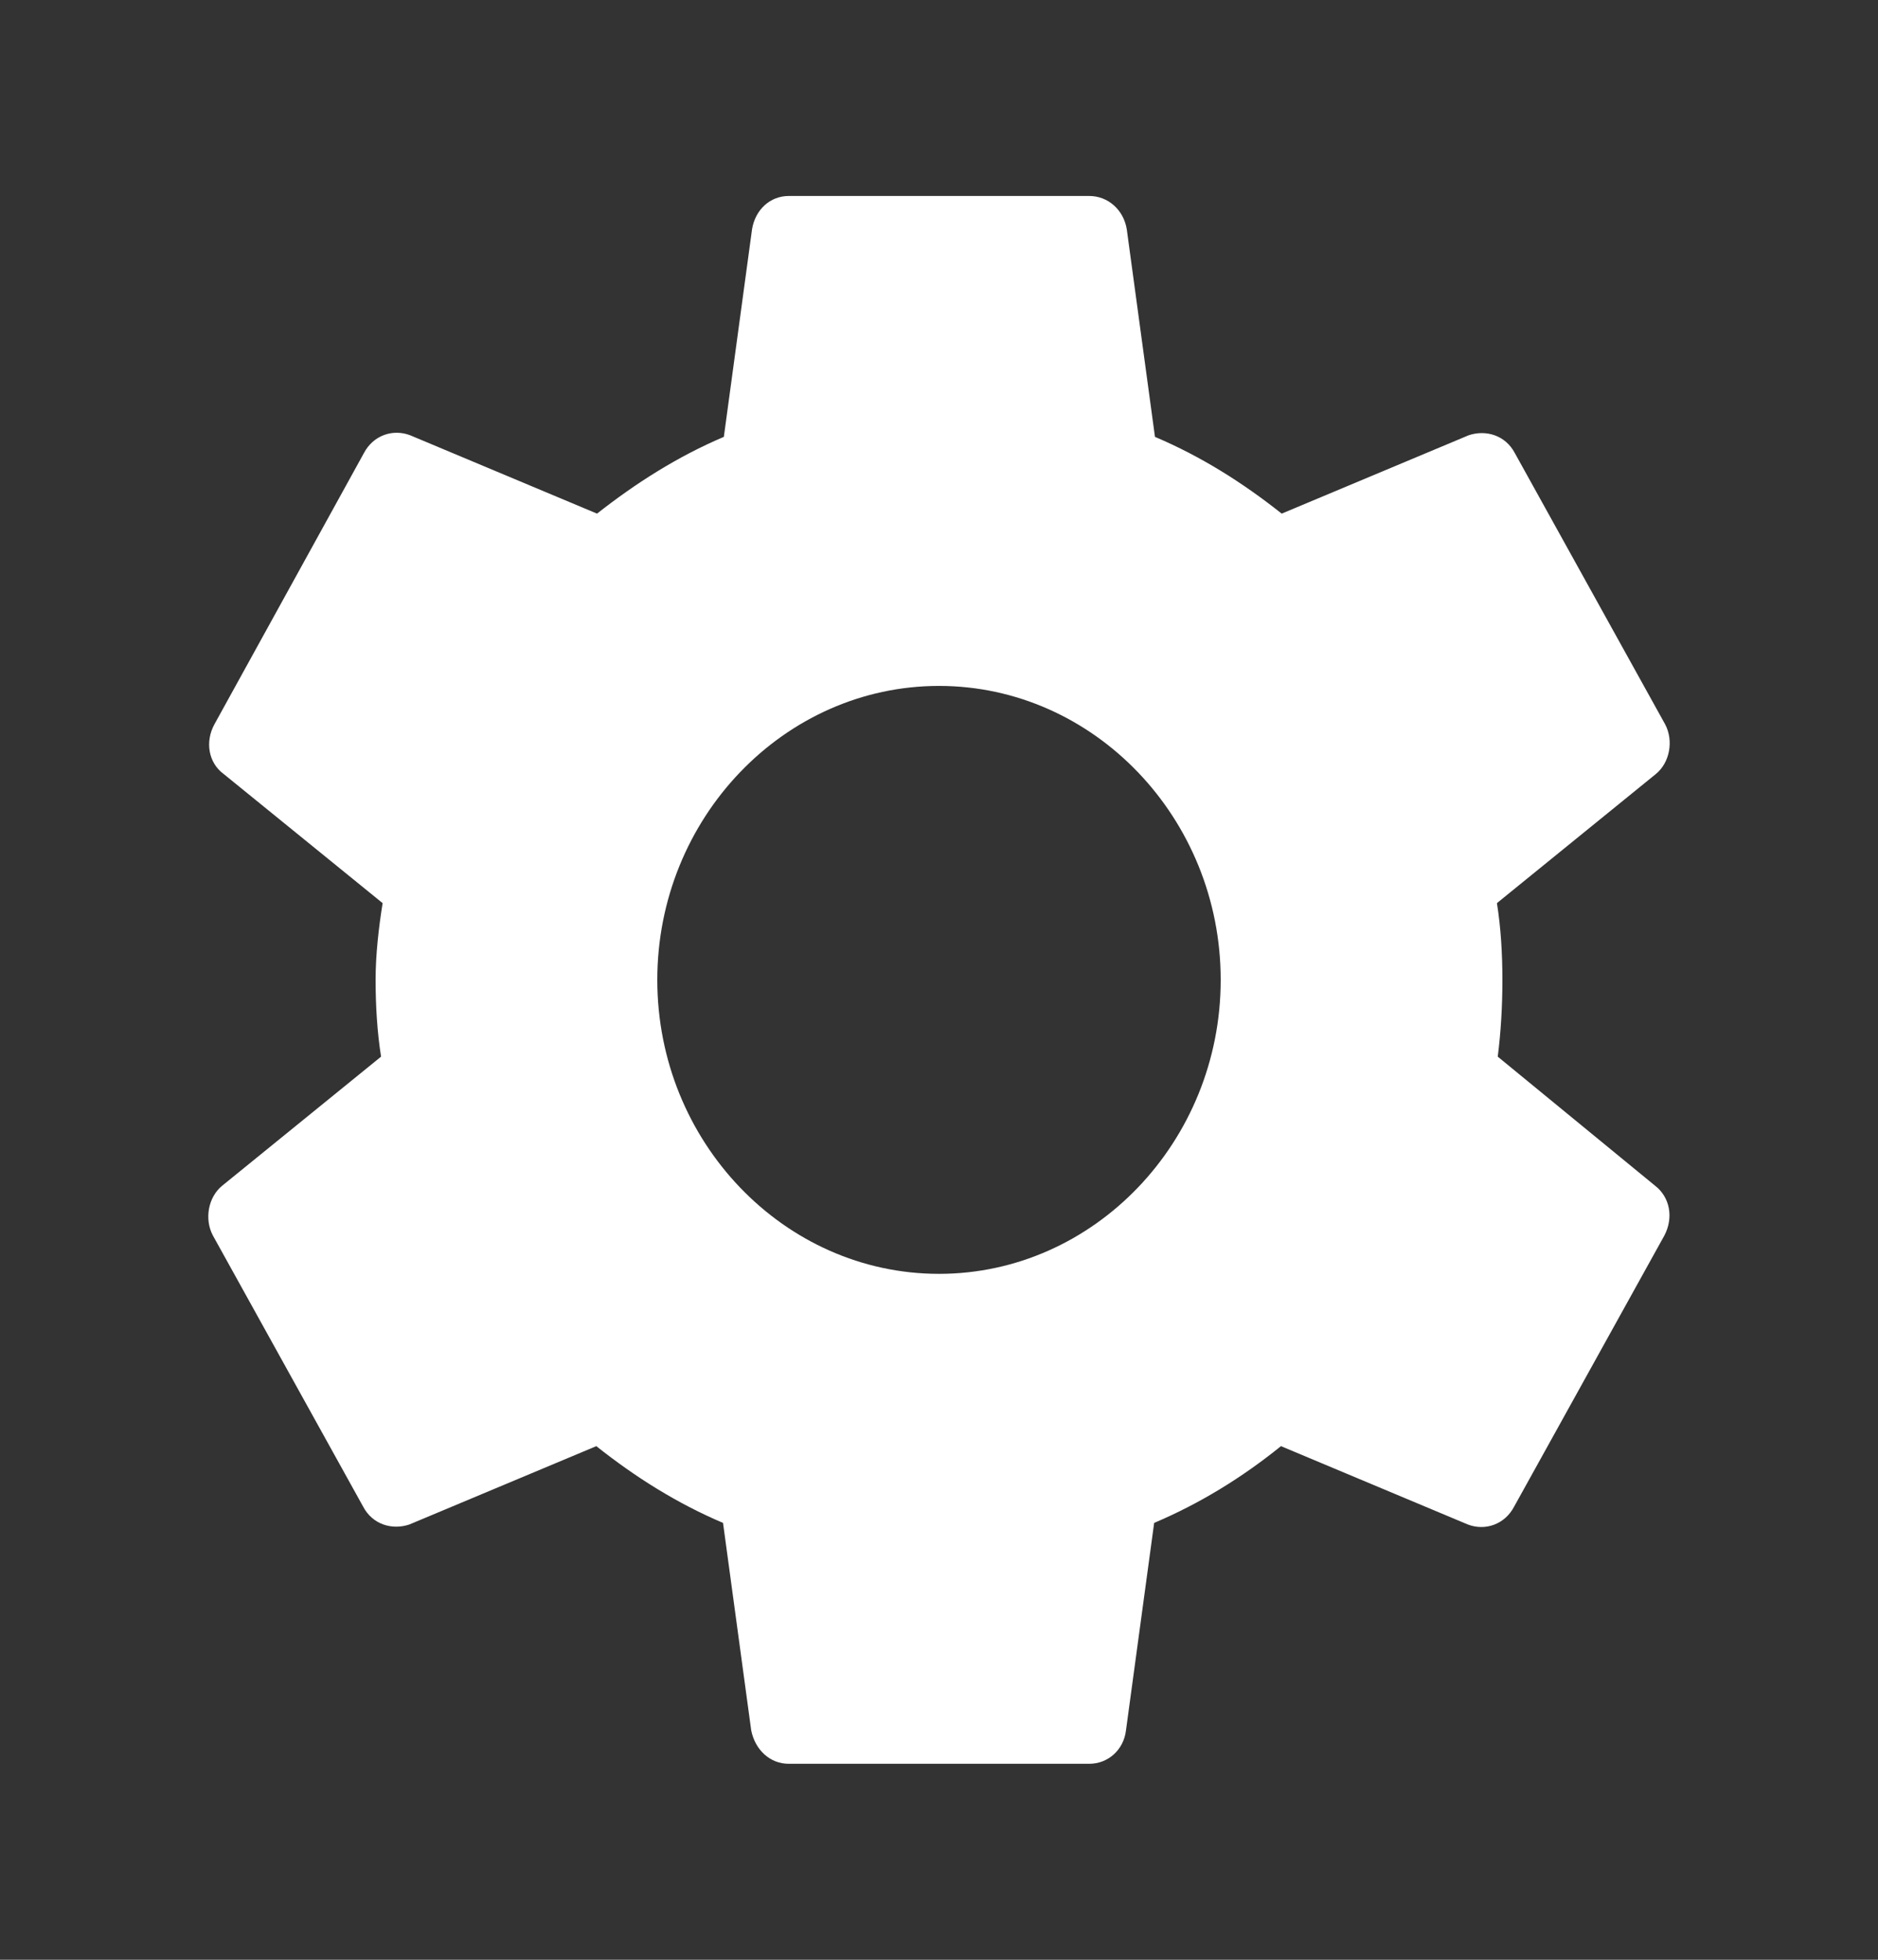 <svg width="23" height="24" viewBox="0 0 23 24" fill="none" xmlns="http://www.w3.org/2000/svg">
<rect x="0" y="0" width="23" height="24" fill="#333333" stroke="none"/>
<g clip-path="url(#clip0_266_156)">
<path d="M18.343 12.94C18.381 12.64 18.4 12.33 18.4 12C18.4 11.68 18.381 11.36 18.333 11.06L20.278 9.48C20.451 9.34 20.499 9.07 20.393 8.87L18.553 5.55C18.438 5.33 18.199 5.26 17.988 5.33L15.697 6.29C15.218 5.91 14.71 5.59 14.145 5.35L13.8 2.81C13.762 2.57 13.57 2.4 13.34 2.4H9.66C9.43 2.4 9.248 2.57 9.21 2.81L8.865 5.35C8.299 5.59 7.782 5.92 7.312 6.29L5.022 5.33C4.811 5.25 4.571 5.33 4.456 5.55L2.626 8.87C2.511 9.08 2.549 9.34 2.741 9.48L4.686 11.06C4.638 11.36 4.6 11.69 4.6 12C4.6 12.31 4.619 12.64 4.667 12.94L2.722 14.52C2.549 14.66 2.501 14.93 2.607 15.13L4.447 18.45C4.562 18.67 4.801 18.74 5.012 18.67L7.303 17.71C7.782 18.09 8.29 18.41 8.855 18.65L9.2 21.19C9.248 21.43 9.43 21.6 9.66 21.6H13.34C13.57 21.6 13.762 21.43 13.79 21.19L14.135 18.65C14.701 18.41 15.218 18.09 15.688 17.71L17.978 18.67C18.189 18.75 18.429 18.67 18.544 18.45L20.384 15.13C20.499 14.91 20.451 14.66 20.269 14.52L18.343 12.94ZM11.5 15.6C9.602 15.6 8.05 13.98 8.05 12C8.05 10.02 9.602 8.4 11.5 8.4C13.398 8.4 14.95 10.02 14.95 12C14.95 13.98 13.398 15.6 11.5 15.6Z" fill="#ffffff"/>
</g>
<defs>
<clipPath id="clip0_266_156">
<rect width="23" height="24" fill="white"/>
</clipPath>
</defs>
</svg>
